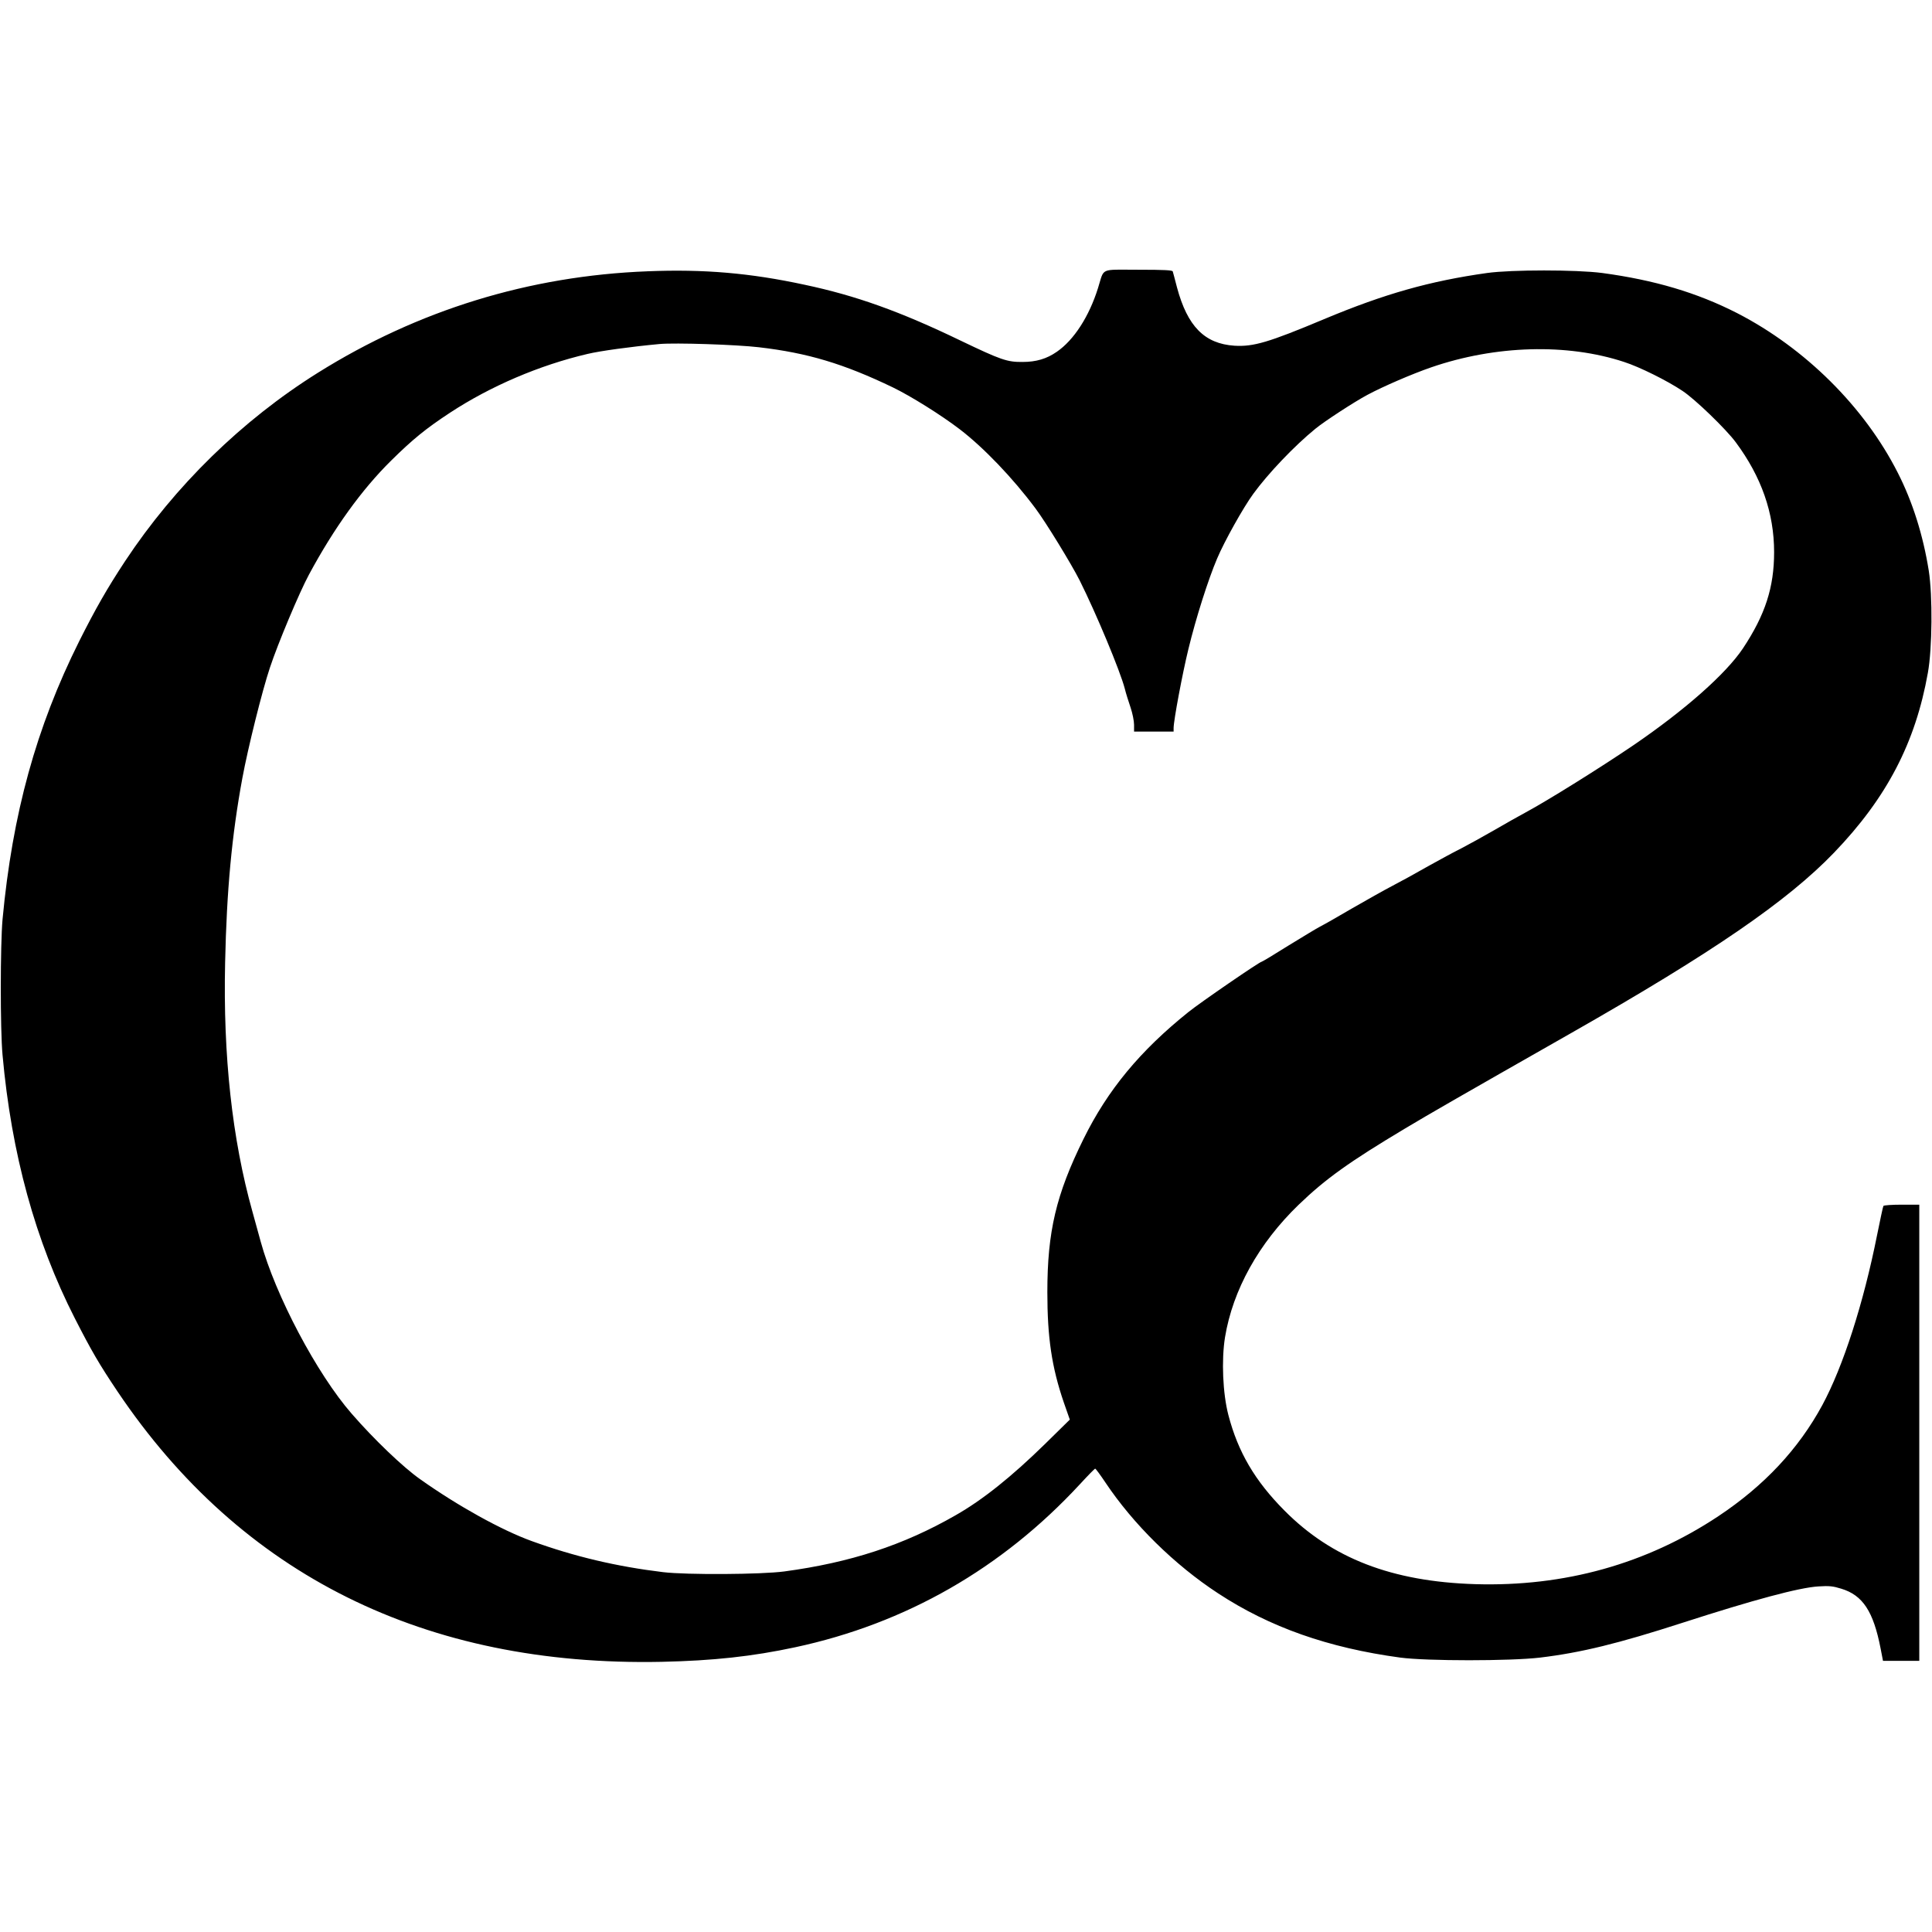 <?xml version="1.0" standalone="no"?>
<!DOCTYPE svg PUBLIC "-//W3C//DTD SVG 20010904//EN"
 "http://www.w3.org/TR/2001/REC-SVG-20010904/DTD/svg10.dtd">
<svg version="1.0" xmlns="http://www.w3.org/2000/svg"
 width="1368pt" height="1368pt" viewBox="0 0 1368 1368"
 preserveAspectRatio="xMidYMid meet">
<g transform="translate(0,1368) scale(0.1,-0.1)"
fill="#000000" stroke="none">
<path d="M4585 11759 c-837 -32 -1626 -275 -2335 -719 -538 -337 -1012 -801
-1364 -1333 -128 -194 -211 -340 -325 -567 -305 -611 -473 -1222 -543 -1970
-16 -181 -17 -775 0 -960 63 -700 232 -1316 512 -1865 117 -229 172 -324 303
-519 874 -1299 2178 -1947 3852 -1913 365 8 642 38 945 103 784 168 1465 558
2017 1155 56 61 104 110 108 110 3 0 36 -44 72 -98 197 -295 489 -583 798
-785 366 -240 780 -386 1290 -455 189 -25 778 -25 990 0 290 35 552 99 1010
247 502 162 825 249 961 257 76 5 103 2 161 -16 153 -46 228 -161 279 -423
l17 -88 128 0 129 0 0 1615 0 1615 -124 0 c-69 0 -127 -4 -130 -9 -3 -4 -23
-98 -45 -207 -96 -482 -240 -930 -388 -1204 -168 -310 -411 -570 -736 -786
-509 -338 -1089 -500 -1722 -481 -589 18 -1015 183 -1350 521 -209 210 -329
415 -397 676 -40 153 -50 390 -24 551 55 335 239 666 522 939 189 182 356 302
754 540 186 111 349 205 1180 678 994 566 1526 931 1856 1274 374 389 577 779
665 1275 31 172 34 545 6 723 -40 250 -114 486 -219 692 -236 466 -656 883
-1138 1131 -284 145 -585 234 -955 284 -185 24 -641 24 -815 0 -405 -57 -725
-147 -1155 -327 -393 -165 -500 -196 -634 -188 -212 14 -333 137 -407 413 -14
55 -28 106 -30 113 -3 9 -60 12 -244 12 -277 0 -239 17 -285 -129 -63 -202
-171 -369 -292 -452 -72 -50 -146 -72 -243 -72 -109 -1 -152 14 -440 152 -427
206 -740 318 -1104 395 -385 83 -712 111 -1111 95z m790 -538 c343 -40 598
-116 947 -284 126 -61 341 -195 473 -296 169 -129 376 -345 537 -561 72 -96
254 -393 313 -510 116 -232 286 -639 319 -765 8 -33 27 -93 41 -134 14 -41 25
-96 25 -123 l0 -48 140 0 140 0 0 25 c0 53 63 389 105 560 53 219 140 492 203
640 51 121 185 361 256 458 102 141 292 341 441 462 62 51 275 190 367 239
112 60 316 148 452 195 456 157 963 171 1366 38 109 -35 306 -133 412 -204 89
-58 310 -272 378 -364 182 -245 272 -501 272 -779 0 -249 -63 -443 -220 -680
-120 -180 -409 -436 -775 -686 -234 -159 -609 -393 -767 -478 -41 -22 -139
-77 -218 -123 -78 -45 -183 -103 -233 -129 -51 -25 -157 -83 -238 -128 -80
-46 -193 -108 -251 -138 -58 -30 -187 -103 -288 -161 -100 -59 -201 -116 -225
-128 -23 -12 -124 -73 -225 -135 -100 -63 -185 -114 -189 -114 -14 0 -435
-289 -518 -356 -343 -275 -572 -552 -743 -899 -194 -393 -256 -655 -256 -1085
0 -321 31 -530 116 -779 l43 -123 -175 -172 c-238 -233 -443 -397 -635 -506
-368 -211 -743 -334 -1211 -397 -164 -22 -692 -25 -859 -5 -330 40 -626 110
-930 220 -213 77 -522 248 -790 438 -121 85 -326 281 -485 464 -246 282 -540
838 -644 1218 -13 48 -40 144 -59 214 -143 511 -208 1103 -193 1763 11 509 47
899 122 1305 39 212 141 621 195 782 56 170 209 534 276 658 178 331 375 604
583 809 152 150 245 226 417 339 287 188 632 336 974 416 88 21 305 51 509 70
111 10 542 -4 705 -23z"/>
</g>
</svg>
